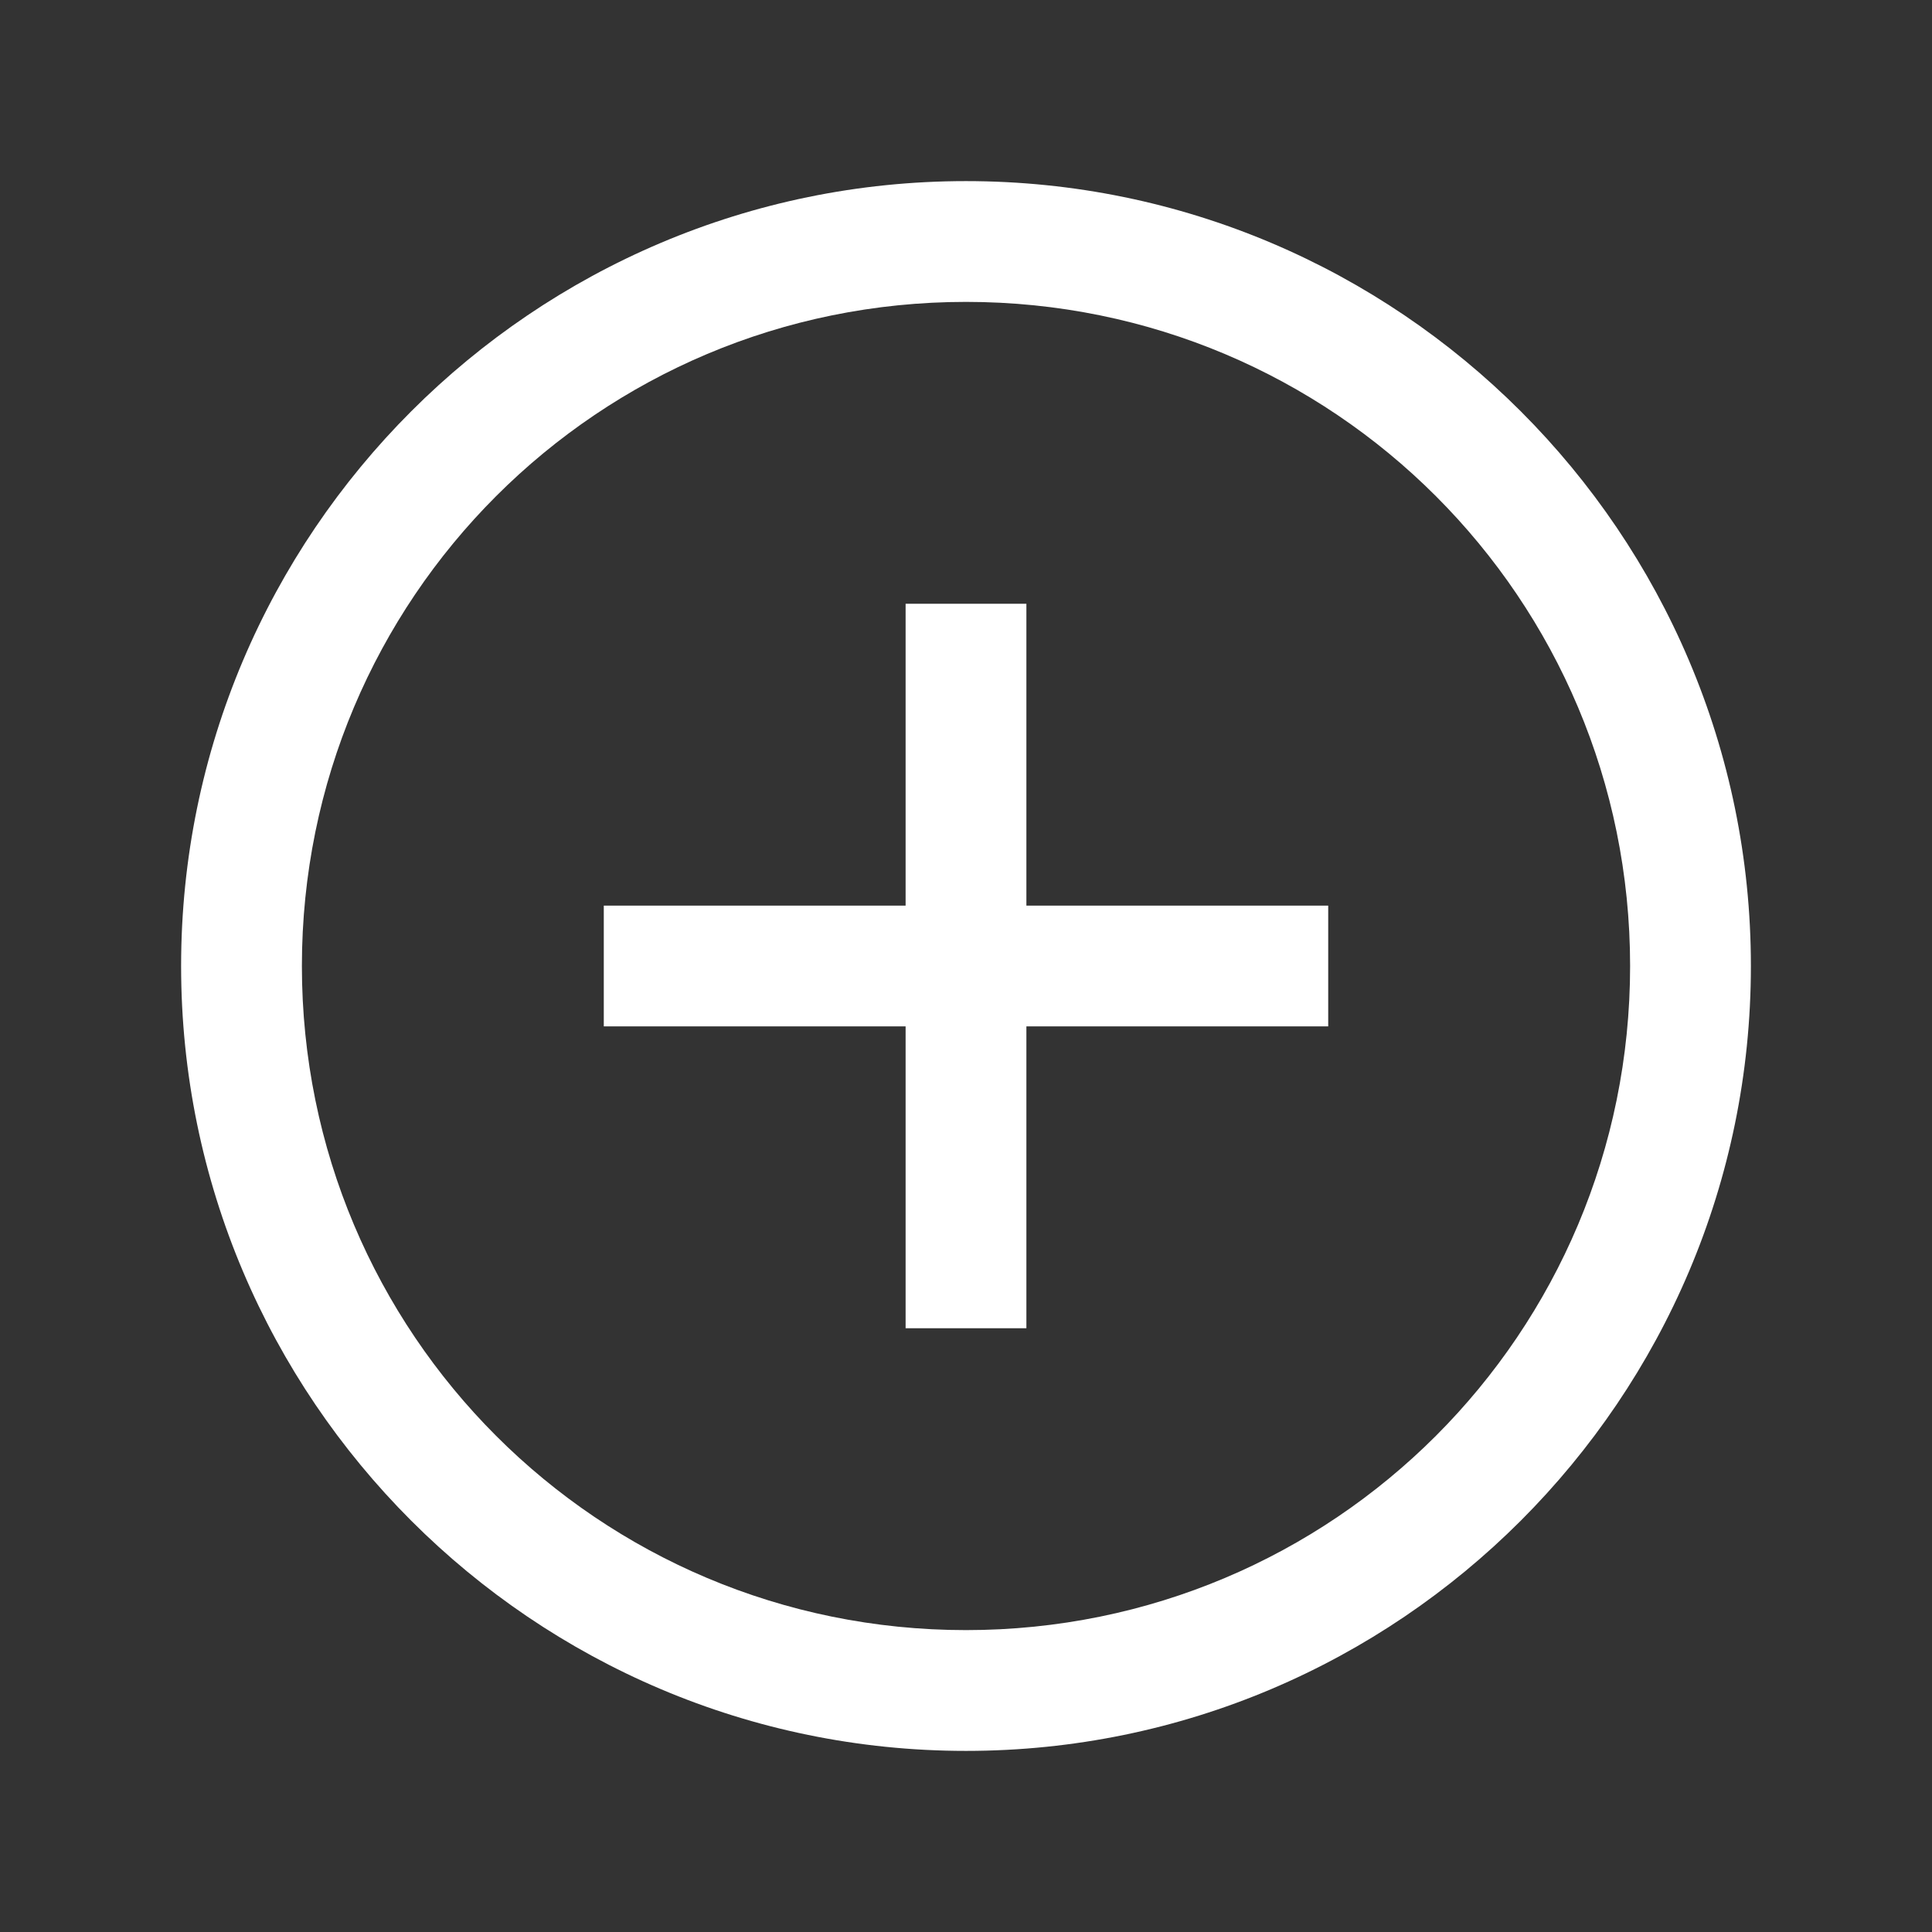 <svg width="27" height="27" viewBox="0 0 27 27" fill="none" xmlns="http://www.w3.org/2000/svg">
<rect x="0" y="0" width="27" height="27" fill="#333333" stroke="none"/>
<g id="icons8:plus">
<path id="Vector" d="M13.5 2.531C7.452 2.531 2.531 7.452 2.531 13.5C2.531 19.548 7.452 24.469 13.5 24.469C19.548 24.469 24.469 19.548 24.469 13.5C24.469 7.452 19.548 2.531 13.5 2.531ZM13.5 4.219C18.636 4.219 22.781 8.364 22.781 13.5C22.781 18.636 18.636 22.781 13.5 22.781C8.364 22.781 4.219 18.636 4.219 13.5C4.219 8.364 8.364 4.219 13.5 4.219ZM12.656 8.438V12.656H8.438V14.344H12.656V18.562H14.344V14.344H18.562V12.656H14.344V8.438H12.656Z" fill="white"/>
</g>
</svg>
